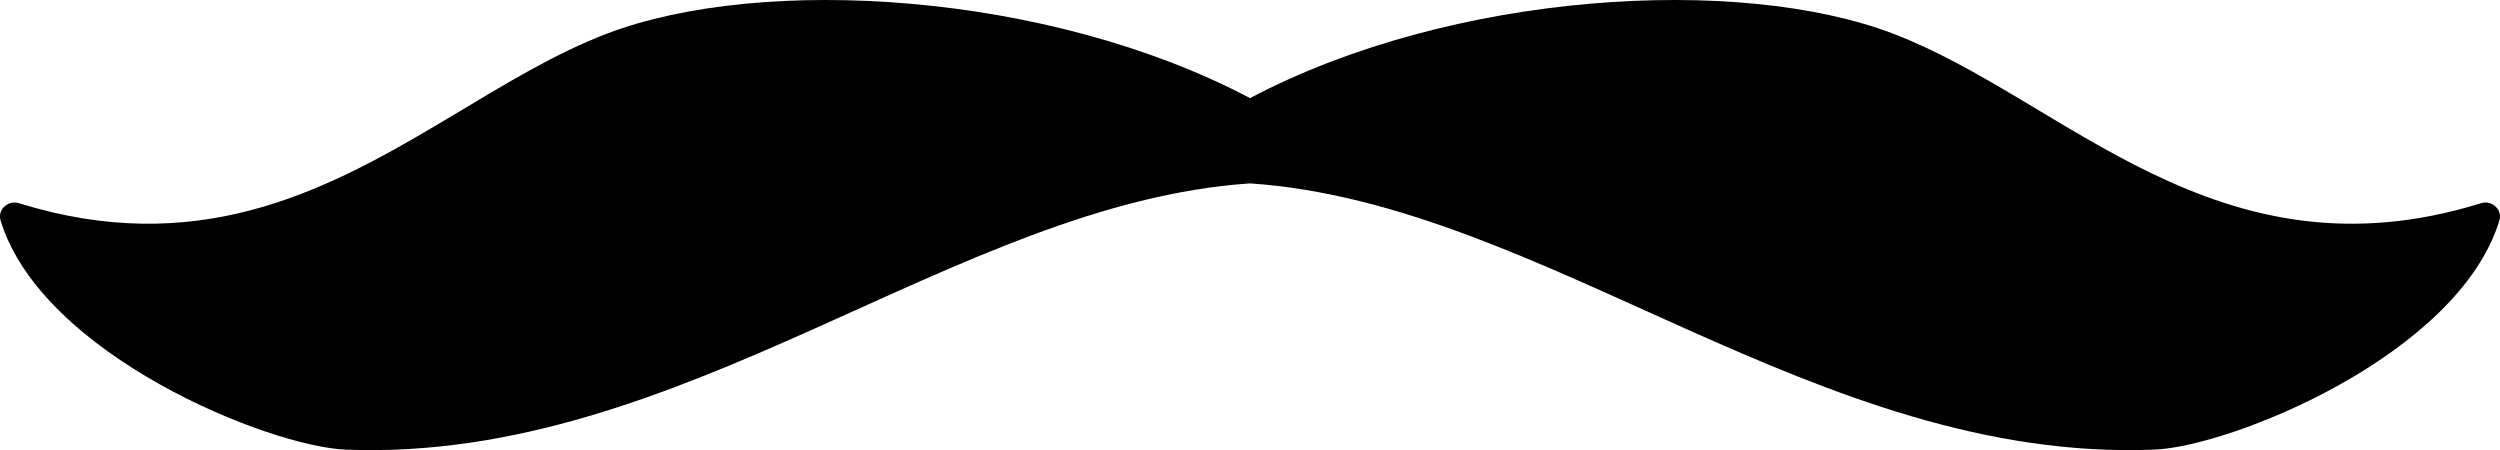 <svg viewBox="0 0 84.001 15.124" version="1.1" xmlns="http://www.w3.org/2000/svg" xmlns:xlink="http://www.w3.org/1999/xlink">
    <defs>
        <path d="M105.612,67.132 C111.386,69.337 116.495,75.583 125.362,72.828 C125.731,72.714 126.091,73.045 125.98,73.409 C124.607,77.918 116.973,81.007 114.379,81.108 C103.04,81.55 93.906,72.831 84.001,72.162 C74.095,72.83 64.961,81.55 53.622,81.108 C51.028,81.007 43.394,77.918 42.02,73.409 C41.909,73.045 42.27,72.714 42.639,72.828 C48.55,74.665 52.791,72.501 56.672,70.201 L57.224,69.872 C58.966,68.83 60.647,67.797 62.389,67.132 C67.578,65.149 77.209,65.711 84.001,69.297 C90.793,65.711 100.422,65.149 105.612,67.132 Z" id="path-mg5kdz3k2i-1"></path>
    </defs>
    <g id="Symbols" stroke="none" stroke-width="1" fill="none" fill-rule="evenodd">
        <g id="Facial-Hair/Moustache-Fancy" transform="translate(-42, -66)">
            <mask id="mask-mg5kdz3k2i-2" fill="white">
                <use xlink:href="#path-mg5kdz3k2i-1"></use>
            </mask>
            <use id="Moustache-U-a-Question" fill="currentColor" xlink:href="#path-mg5kdz3k2i-1"></use>
        </g>
    </g>
</svg>